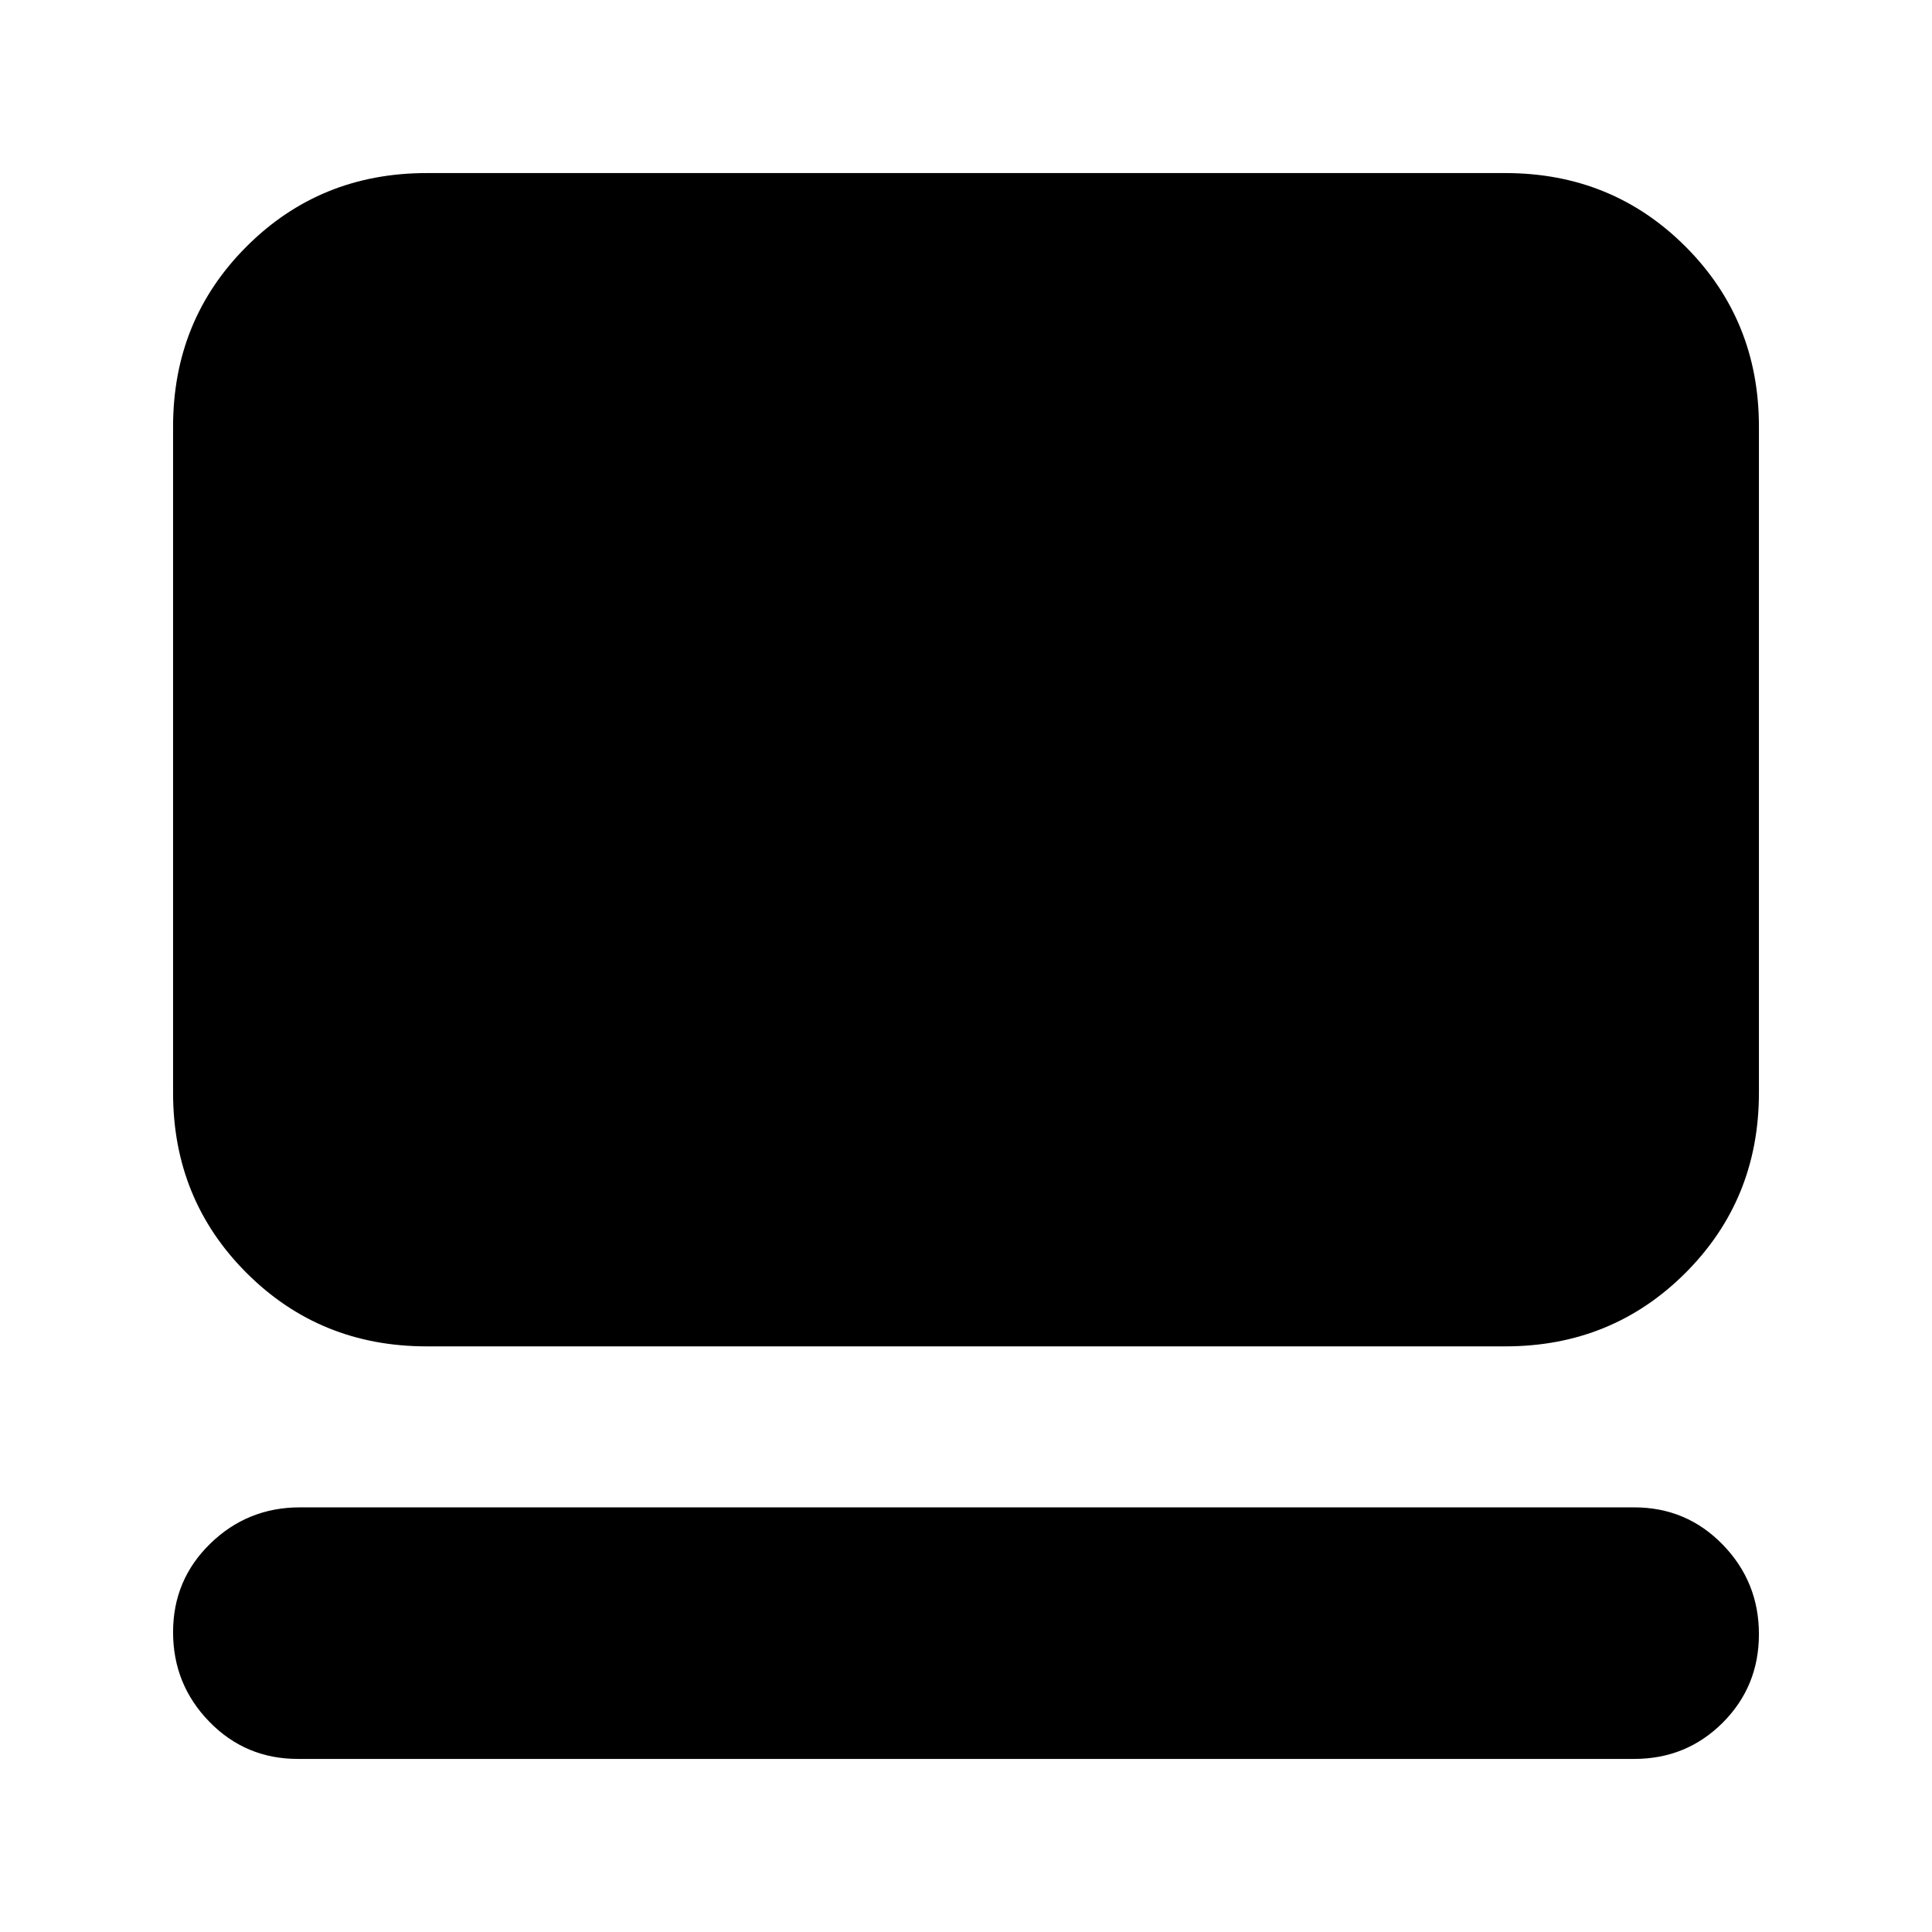 <svg xmlns="http://www.w3.org/2000/svg" height="24" viewBox="0 -960 960 960" width="24"><path d="M812-86H148q-26 0-44-18.5T86-149q0-26 18.5-44t44.5-18h663q26 0 44 18.5t18 44.5q0 26-18 44t-44 18ZM212-291q-53 0-89.5-36.5T86-417v-331q0-53 36.5-89.5T212-874h536q53 0 89.5 36.5T874-748v331q0 53-36.5 89.5T748-291H212Z"/></svg>